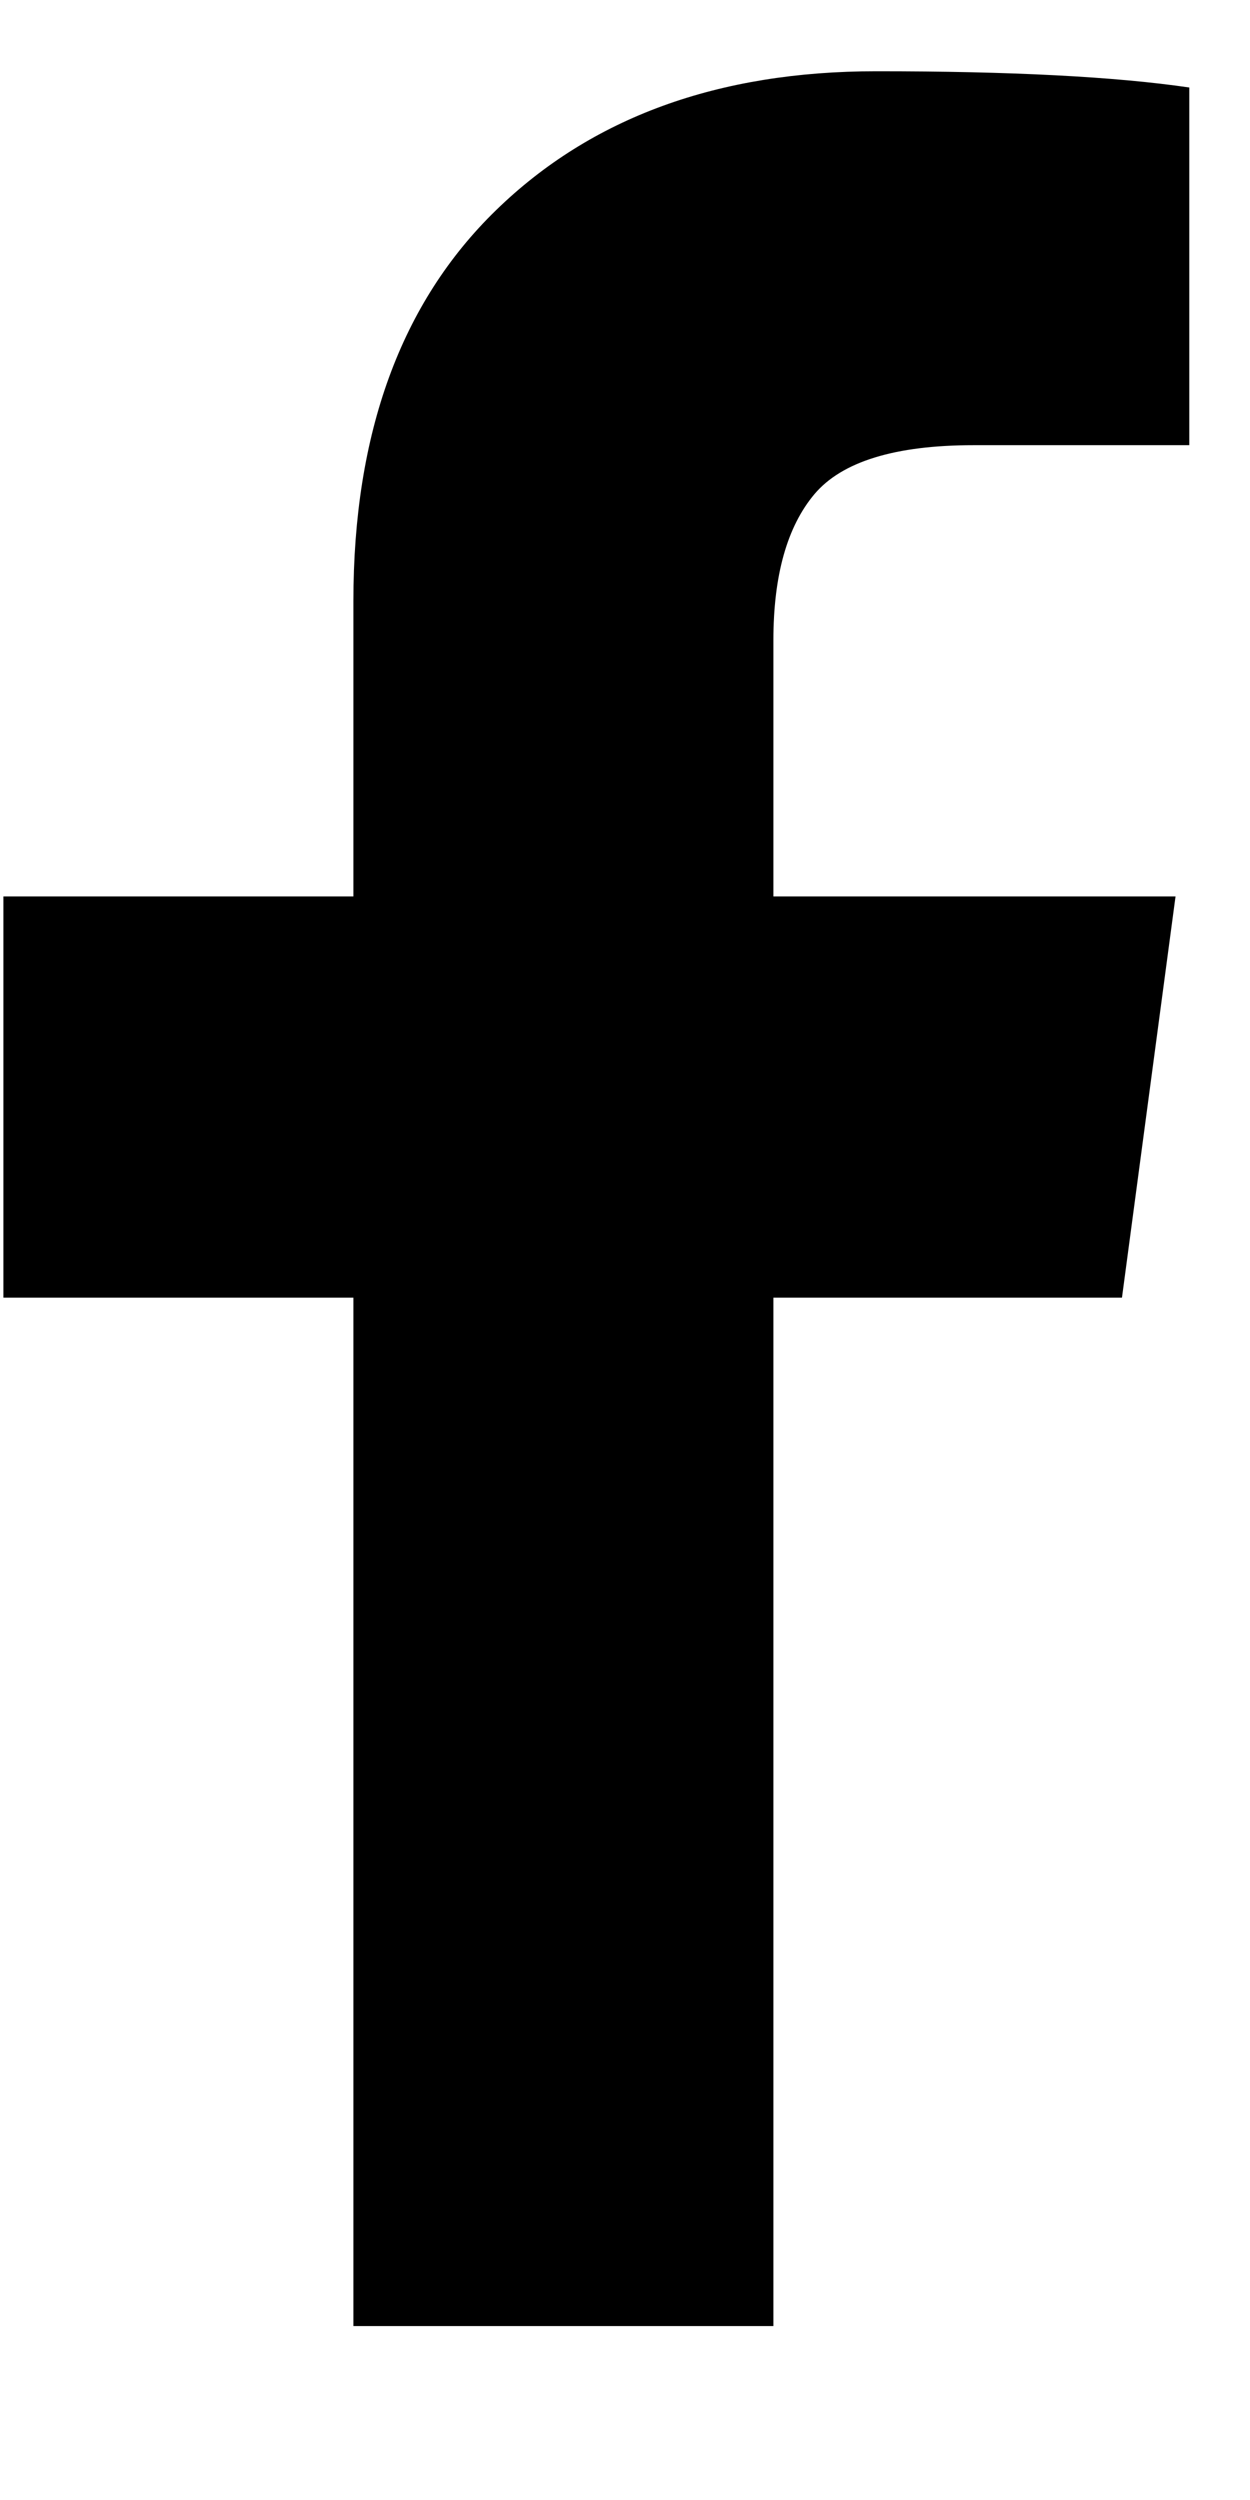 <?xml version="1.0" encoding="UTF-8"?>
<svg width="7px" height="14px" viewBox="0 0 7 14" version="1.1" xmlns="http://www.w3.org/2000/svg" xmlns:xlink="http://www.w3.org/1999/xlink">
    <g stroke="none" stroke-width="1" fill-rule="evenodd" transform="translate(-0.981,-0.601)">
      <path d="M7.641,1.091 L7.641,3.094 L6.434,3.094 C5.993,3.094 5.696,3.186 5.542,3.368 C5.389,3.55 5.312,3.823 5.312,4.187 L5.312,5.621 L7.564,5.621 L7.264,7.868 L5.312,7.868 L5.312,13.627 L2.96,13.627 L2.96,7.868 L1,7.868 L1,5.621 L2.96,5.621 L2.96,3.967 C2.96,3.026 3.226,2.296 3.759,1.778 C4.292,1.259 5.002,1 5.888,1 C6.641,1 7.225,1.03 7.641,1.091 Z"></path>
    </g>
</svg>
